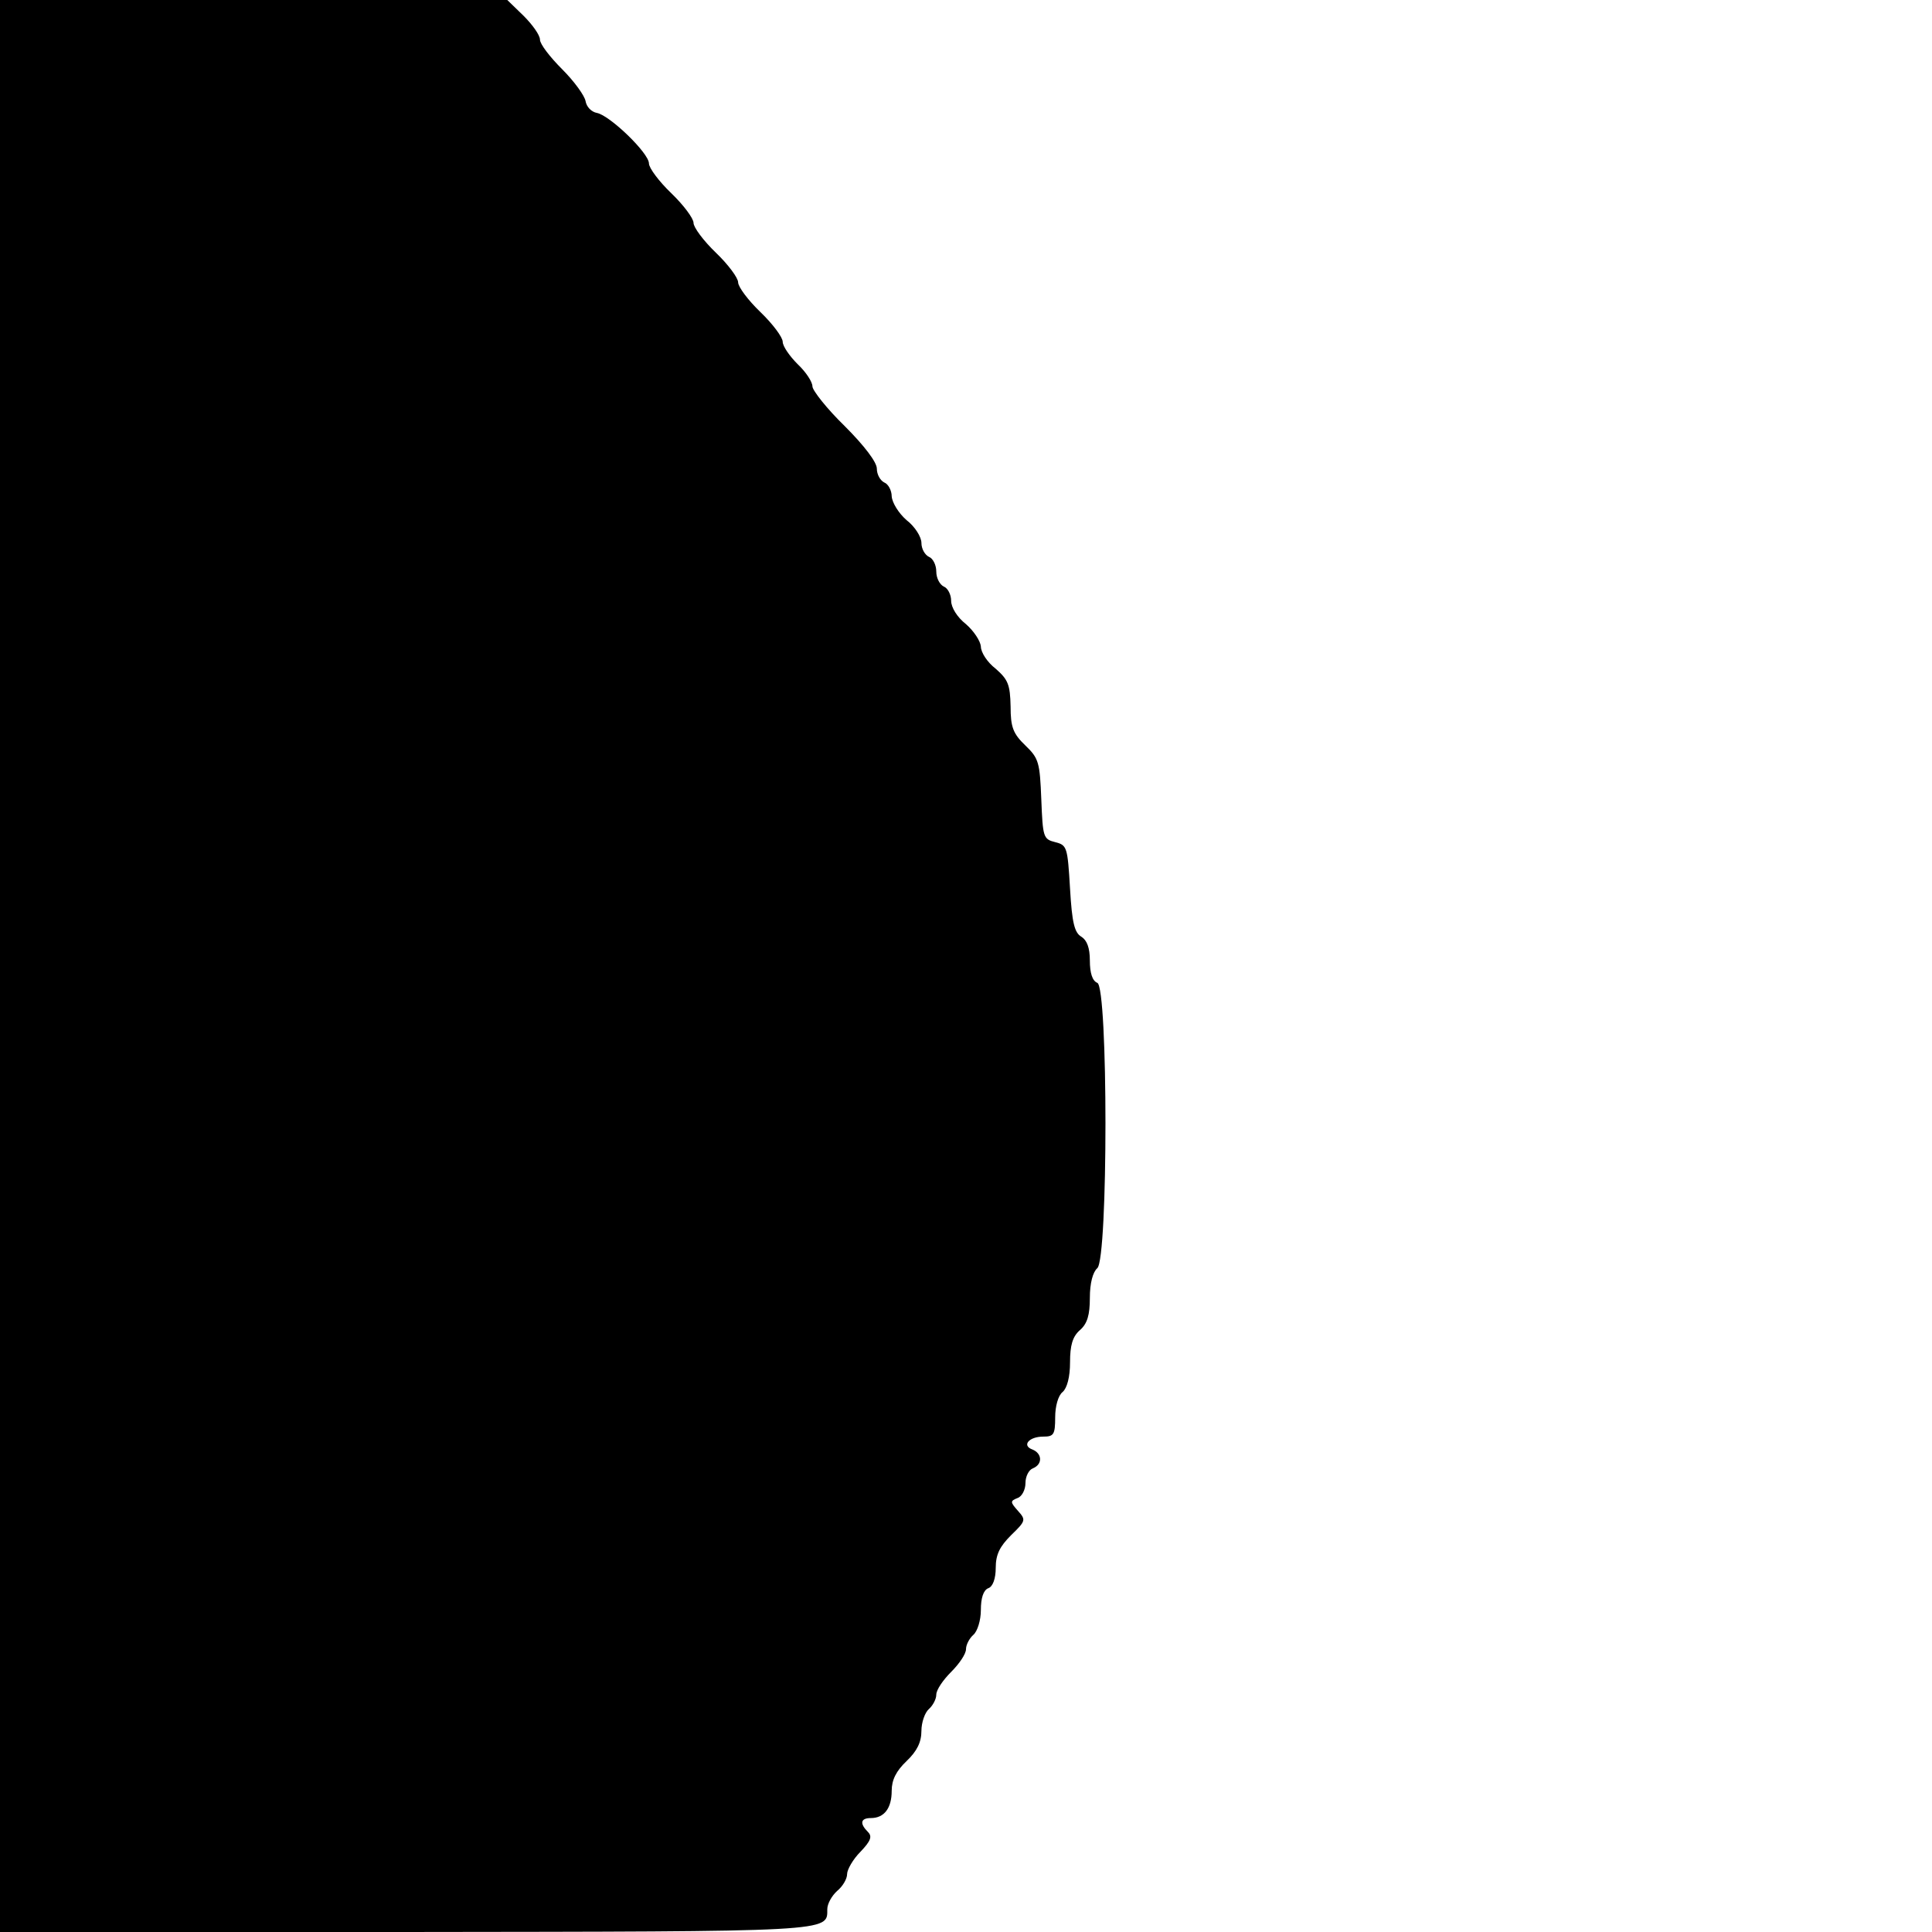 <?xml version="1.0" standalone="no"?>
<!DOCTYPE svg PUBLIC "-//W3C//DTD SVG 20010904//EN"
 "http://www.w3.org/TR/2001/REC-SVG-20010904/DTD/svg10.dtd">
<svg version="1.0" xmlns="http://www.w3.org/2000/svg"
 width="390pt" height="390pt" viewBox="0 0 390 390"
 preserveAspectRatio="xMidYMid meet">
<g transform="translate(0,390) scale(0.1,-0.1)"
fill="#000000" stroke="none">
<path d="M0 1950 l0 -1950 818 0 c867 1 852 0 852 46 0 11 9 27 20 37 11 9 20
24 20 34 0 9 12 30 27 45 21 22 24 31 15 40 -17 17 -15 28 6 28 27 0 42 20 42
55 0 22 9 40 30 60 21 20 30 38 30 61 0 17 7 37 15 44 8 7 15 20 15 29 0 10
14 30 30 46 16 16 30 36 30 46 0 9 7 22 15 29 8 7 15 29 15 50 0 24 5 40 15
44 9 3 15 19 15 41 0 27 8 43 31 66 30 29 30 31 14 49 -16 18 -16 20 -1 26 9
3 16 17 16 30 0 14 7 27 15 30 20 8 19 30 -1 38 -22 8 -7 26 22 26 21 0 24 4
24 39 0 22 6 44 15 51 9 8 15 30 15 60 0 34 5 52 20 65 15 13 20 31 20 65 0
30 6 52 15 60 22 19 22 568 0 576 -10 4 -15 20 -15 45 0 26 -6 41 -17 48 -14
8 -19 28 -23 97 -5 84 -6 88 -30 94 -24 6 -25 10 -28 86 -3 75 -5 83 -32 109
-25 24 -30 37 -30 79 -1 44 -5 54 -30 76 -17 13 -30 33 -30 45 -1 11 -14 31
-30 45 -18 14 -30 34 -30 47 0 13 -7 26 -15 29 -8 4 -15 17 -15 30 0 14 -7 27
-15 30 -8 4 -15 16 -15 28 0 12 -13 33 -30 46 -16 14 -29 35 -30 48 0 12 -7
25 -15 28 -8 4 -15 16 -15 28 0 13 -25 46 -65 86 -36 35 -65 72 -65 80 0 9
-13 29 -30 45 -16 16 -30 36 -30 45 0 9 -20 36 -45 60 -25 24 -45 51 -45 60 0
9 -20 36 -45 60 -25 24 -45 51 -45 60 0 9 -20 36 -45 60 -25 24 -45 51 -45 60
0 21 -79 97 -105 102 -11 2 -21 12 -23 24 -2 11 -23 40 -47 64 -25 25 -45 51
-45 60 0 9 -15 30 -33 48 l-33 32 -512 0 -512 0 0 -1950z"/>
</g>
</svg>
